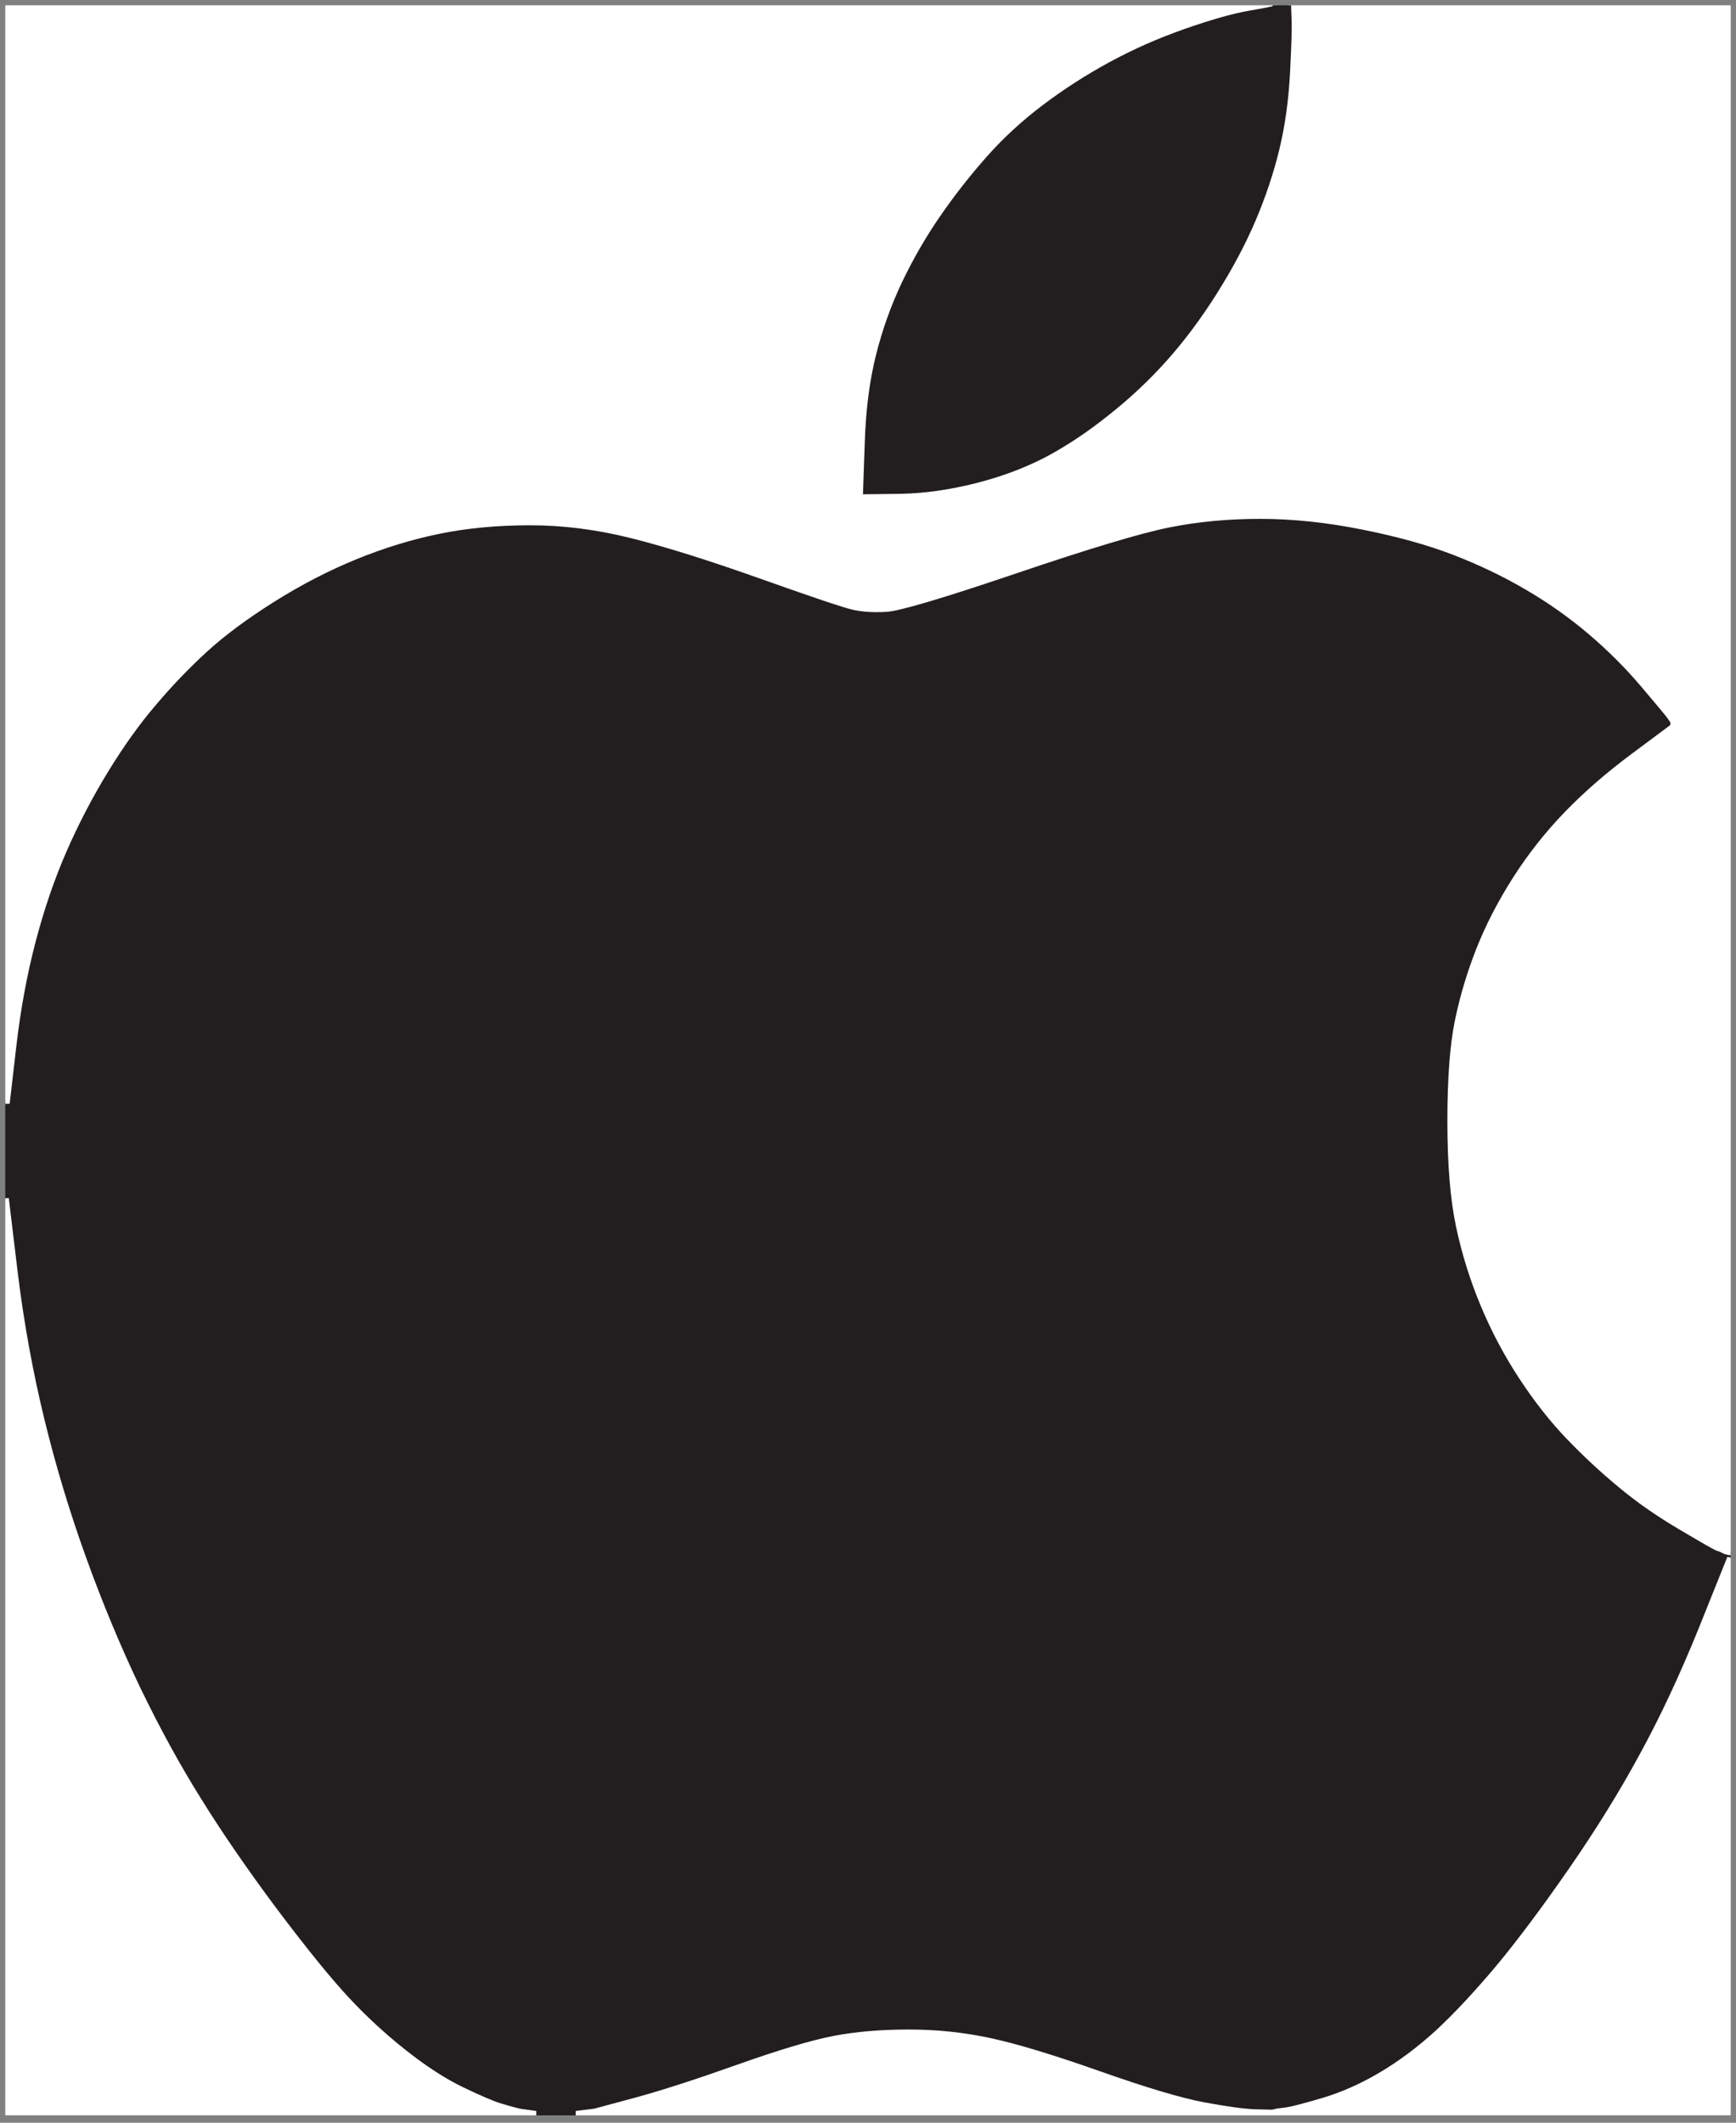<?xml version="1.0" encoding="UTF-8" standalone="no"?>
<svg width="247px" height="302px" viewBox="0 0 247 302" version="1.1" xmlns="http://www.w3.org/2000/svg" xmlns:xlink="http://www.w3.org/1999/xlink" xmlns:sketch="http://www.bohemiancoding.com/sketch/ns">
    <rect x="0" y="0" width="247" height="302" fill="#808080" stroke="none"/>
    <!-- Generator: Sketch 3.0.2 (7799) - http://www.bohemiancoding.com/sketch -->
    <title>Untitled 2</title>
    <description>Created with Sketch.</description>
    <defs></defs>
    <g id="Page-1" stroke="none" stroke-width="1" fill="none" fill-rule="evenodd" sketch:type="MSPage">
        <g id="apple-logo" sketch:type="MSLayerGroup" transform="translate(1, 1)" stroke-width="0.5">
            <path d="M236.823,101.562 L236.915,101.623 L236.915,101.927 L236.915,102.231 L236.823,102.292 L236.762,102.383 L231.331,106.43 C227.731,109.108 224.558,111.866 221.812,114.706 C219.066,117.546 216.625,120.639 214.489,123.986 C212.354,127.333 210.625,130.68 209.303,134.026 C207.98,137.373 206.963,140.771 206.252,144.219 C205.54,147.667 205.184,152.434 205.184,158.519 C205.184,164.604 205.59,169.574 206.404,173.428 C207.218,177.282 208.387,181.034 209.913,184.686 C211.438,188.337 213.269,191.785 215.405,195.03 C217.54,198.276 219.778,201.116 222.117,203.55 C224.456,205.984 226.877,208.235 229.379,210.304 C231.86,212.394 234.728,214.402 237.983,216.329 C241.237,218.256 243.017,219.27 243.322,219.371 L243.78,219.523 L244.085,219.675 L244.39,219.828 L244.695,219.919 L245,219.98 L245,220.284 L245,220.588 L240.973,230.629 C238.267,237.323 235.46,243.327 232.552,248.641 C229.663,253.976 226.287,259.432 222.422,265.01 C218.557,270.588 215.079,275.233 211.988,278.945 C208.875,282.637 206.028,285.68 203.445,288.073 C200.841,290.446 198.166,292.444 195.42,294.067 C192.674,295.69 189.928,296.907 187.182,297.718 C184.436,298.529 182.657,298.986 181.843,299.087 L180.623,299.239 L180.318,299.331 L180.012,299.391 L177.572,299.331 C175.944,299.27 173.504,298.935 170.249,298.327 C166.995,297.718 162.062,296.247 155.451,293.915 C148.841,291.582 143.654,290.01 139.891,289.199 C136.128,288.387 132.263,287.982 128.297,287.982 C124.331,287.982 120.771,288.286 117.618,288.895 C114.466,289.503 109.889,290.872 103.889,293.002 C97.888,295.132 93.006,296.704 89.243,297.718 L83.599,299.239 L82.379,299.391 L81.158,299.544 L81.158,299.635 L81.158,299.696 L78.107,299.696 L75.056,299.696 L75.056,299.635 L75.056,299.544 L73.988,299.391 L72.92,299.239 L72.31,299.087 C71.903,298.986 71.191,298.783 70.174,298.479 C69.157,298.174 67.378,297.414 64.835,296.197 C62.292,294.98 59.546,293.205 56.597,290.872 C53.648,288.54 50.902,286.004 48.359,283.266 C45.817,280.527 42.43,276.349 38.199,270.73 C33.989,265.091 30.389,259.858 27.399,255.03 C24.388,250.223 21.479,244.909 18.672,239.087 C15.886,233.245 13.323,227.079 10.984,220.588 C8.645,214.097 6.661,207.505 5.034,200.811 C3.407,194.118 2.156,187.221 1.281,180.122 L0,169.473 L0,162.627 L0,155.781 L0.061,155.781 L0.153,155.781 L1.068,147.87 C1.678,142.596 2.593,137.627 3.814,132.961 C5.034,128.296 6.509,123.986 8.238,120.03 C9.967,116.075 11.95,112.272 14.187,108.621 C16.425,104.97 18.693,101.805 20.991,99.128 C23.269,96.43 25.68,93.915 28.222,91.582 C30.765,89.249 33.968,86.866 37.833,84.432 C41.698,81.998 45.613,79.97 49.58,78.347 C53.546,76.724 57.512,75.507 61.479,74.696 C65.445,73.884 69.768,73.479 74.446,73.479 C79.124,73.479 83.904,74.087 88.786,75.304 C93.667,76.521 99.82,78.448 107.245,81.085 C114.669,83.722 119.042,85.193 120.364,85.497 C121.686,85.801 123.263,85.903 125.093,85.801 C126.924,85.7 133.077,83.874 143.552,80.325 C154.028,76.775 161.299,74.594 165.367,73.783 C169.435,72.972 173.758,72.566 178.334,72.566 C182.911,72.566 187.742,73.073 192.827,74.087 C197.912,75.101 202.285,76.318 205.946,77.738 C209.608,79.158 213.045,80.811 216.259,82.698 C219.452,84.564 222.422,86.663 225.168,88.996 C227.914,91.329 230.406,93.813 232.643,96.45 C234.881,99.087 236.132,100.588 236.396,100.953 C236.64,101.298 236.782,101.501 236.823,101.562 L236.823,101.562 Z" id="Shape" stroke="#221E20" fill="#221E20" sketch:type="MSShapeGroup"></path>
            <path d="M0,77.89 L0,0 L90.159,0 L180.318,0 L180.318,0.061 C180.318,0.122 179.148,0.355 176.809,0.761 C174.47,1.166 171.419,2.028 167.656,3.347 C163.893,4.665 160.333,6.237 156.977,8.063 C153.621,9.888 150.468,11.917 147.519,14.148 C144.569,16.379 141.925,18.813 139.586,21.45 C137.247,24.087 135.06,26.876 133.026,29.817 C130.992,32.759 129.182,35.882 127.595,39.189 C126.029,42.475 124.788,45.943 123.873,49.594 C122.958,53.245 122.429,57.404 122.286,62.069 L122.042,69.067 L127.077,69.006 C130.433,68.945 133.941,68.458 137.603,67.546 C141.264,66.633 144.6,65.396 147.61,63.834 C150.6,62.252 153.59,60.264 156.58,57.87 C159.591,55.497 162.337,52.921 164.818,50.142 C167.32,47.343 169.69,44.168 171.927,40.619 C174.165,37.069 175.995,33.621 177.419,30.274 C178.843,26.927 179.962,23.58 180.775,20.233 C181.589,16.886 182.097,13.235 182.301,9.28 C182.504,5.325 182.575,2.789 182.514,1.673 L182.453,0 L213.727,0 L245,0 L245,109.99 L245,219.98 L244.695,219.919 L244.39,219.828 L244.085,219.675 L243.78,219.523 L243.322,219.371 C243.017,219.27 241.237,218.256 237.983,216.329 C234.728,214.402 231.86,212.394 229.379,210.304 C226.877,208.235 224.456,205.984 222.117,203.55 C219.778,201.116 217.54,198.276 215.405,195.03 C213.269,191.785 211.438,188.337 209.913,184.686 C208.387,181.034 207.218,177.282 206.404,173.428 C205.59,169.574 205.184,164.604 205.184,158.519 C205.184,152.434 205.54,147.667 206.252,144.219 C206.963,140.771 207.98,137.373 209.303,134.026 C210.625,130.68 212.354,127.333 214.489,123.986 C216.625,120.639 219.066,117.546 221.812,114.706 C224.558,111.866 227.731,109.108 231.331,106.43 L236.762,102.383 L236.823,102.292 L236.915,102.231 L236.915,101.927 L236.915,101.623 L236.823,101.562 C236.782,101.501 236.64,101.298 236.396,100.953 C236.132,100.588 234.881,99.087 232.643,96.45 C230.406,93.813 227.914,91.329 225.168,88.996 C222.422,86.663 219.452,84.564 216.259,82.698 C213.045,80.811 209.608,79.158 205.946,77.738 C202.285,76.318 197.912,75.101 192.827,74.087 C187.742,73.073 182.911,72.566 178.334,72.566 C173.758,72.566 169.435,72.972 165.367,73.783 C161.299,74.594 154.028,76.775 143.552,80.325 C133.077,83.874 126.924,85.7 125.093,85.801 C123.263,85.903 121.686,85.801 120.364,85.497 C119.042,85.193 114.669,83.722 107.245,81.085 C99.82,78.448 93.667,76.521 88.786,75.304 C83.904,74.087 79.124,73.479 74.446,73.479 C69.768,73.479 65.445,73.884 61.479,74.696 C57.512,75.507 53.546,76.724 49.58,78.347 C45.613,79.97 41.698,81.998 37.833,84.432 C33.968,86.866 30.765,89.249 28.222,91.582 C25.68,93.915 23.269,96.43 20.991,99.128 C18.693,101.805 16.425,104.97 14.187,108.621 C11.95,112.272 9.967,116.075 8.238,120.03 C6.509,123.986 5.034,128.296 3.814,132.961 C2.593,137.627 1.678,142.596 1.068,147.87 L0.153,155.781 L0.061,155.781 L0,155.781 L0,77.89 L0,77.89 Z" id="Shape" stroke="#FFFFFF" fill="#FFFFFF" sketch:type="MSShapeGroup"></path>
            <path d="M0,234.584 L0,169.473 L1.281,180.122 C2.156,187.221 3.407,194.118 5.034,200.811 C6.661,207.505 8.645,214.097 10.984,220.588 C13.323,227.079 15.886,233.245 18.672,239.087 C21.479,244.909 24.388,250.223 27.399,255.03 C30.389,259.858 33.989,265.091 38.199,270.73 C42.43,276.349 45.817,280.527 48.359,283.266 C50.902,286.004 53.648,288.54 56.597,290.872 C59.546,293.205 62.292,294.98 64.835,296.197 C67.378,297.414 69.157,298.174 70.174,298.479 C71.191,298.783 71.903,298.986 72.31,299.087 L72.92,299.239 L73.988,299.391 L75.056,299.544 L75.056,299.635 L75.056,299.696 L37.528,299.696 L0,299.696 L0,234.584 L0,234.584 Z" id="Shape" stroke="#FFFFFF" fill="#FFFFFF" sketch:type="MSShapeGroup"></path>
            <path d="M180.318,0.061 L180.318,0 L181.385,0 L182.453,0 L182.514,1.673 C182.575,2.789 182.504,5.325 182.301,9.28 C182.097,13.235 181.589,16.886 180.775,20.233 C179.962,23.58 178.843,26.927 177.419,30.274 C175.995,33.621 174.165,37.069 171.927,40.619 C169.69,44.168 167.32,47.343 164.818,50.142 C162.337,52.921 159.591,55.497 156.58,57.87 C153.59,60.264 150.6,62.252 147.61,63.834 C144.6,65.396 141.264,66.633 137.603,67.546 C133.941,68.458 130.433,68.945 127.077,69.006 L122.042,69.067 L122.286,62.069 C122.429,57.404 122.958,53.245 123.873,49.594 C124.788,45.943 126.029,42.475 127.595,39.189 C129.182,35.882 130.992,32.759 133.026,29.817 C135.06,26.876 137.247,24.087 139.586,21.45 C141.925,18.813 144.569,16.379 147.519,14.148 C150.468,11.917 153.621,9.888 156.977,8.063 C160.333,6.237 163.893,4.665 167.656,3.347 C171.419,2.028 174.47,1.166 176.809,0.761 C179.148,0.355 180.318,0.122 180.318,0.061 L180.318,0.061 Z" id="Shape" stroke="#221E20" fill="#221E20" sketch:type="MSShapeGroup"></path>
            <path d="M240.973,230.629 L245,220.588 L245,260.142 L245,299.696 L212.506,299.696 L180.012,299.696 L180.012,299.544 L180.012,299.391 L180.318,299.331 L180.623,299.239 L181.843,299.087 C182.657,298.986 184.436,298.529 187.182,297.718 C189.928,296.907 192.674,295.69 195.42,294.067 C198.166,292.444 200.841,290.446 203.445,288.073 C206.028,285.68 208.875,282.637 211.988,278.945 C215.079,275.233 218.557,270.588 222.422,265.01 C226.287,259.432 229.663,253.976 232.552,248.641 C235.46,243.327 238.267,237.323 240.973,230.629 L240.973,230.629 Z" id="Shape" stroke="#FFFFFF" fill="#FFFFFF" sketch:type="MSShapeGroup"></path>
            <path d="M177.572,299.331 L180.012,299.391 L180.012,299.544 L180.012,299.696 L130.585,299.696 L81.158,299.696 L81.158,299.635 L81.158,299.544 L82.379,299.391 L83.599,299.239 L89.243,297.718 C93.006,296.704 97.888,295.132 103.889,293.002 C109.889,290.872 114.466,289.503 117.618,288.895 C120.771,288.286 124.331,287.982 128.297,287.982 C132.263,287.982 136.128,288.387 139.891,289.199 C143.654,290.01 148.841,291.582 155.451,293.915 C162.062,296.247 166.995,297.718 170.249,298.327 C173.504,298.935 175.944,299.27 177.572,299.331 L177.572,299.331 Z" id="Shape" stroke="#FEFEFE" fill="#FEFEFE" sketch:type="MSShapeGroup"></path>
        </g>
    </g>
</svg>